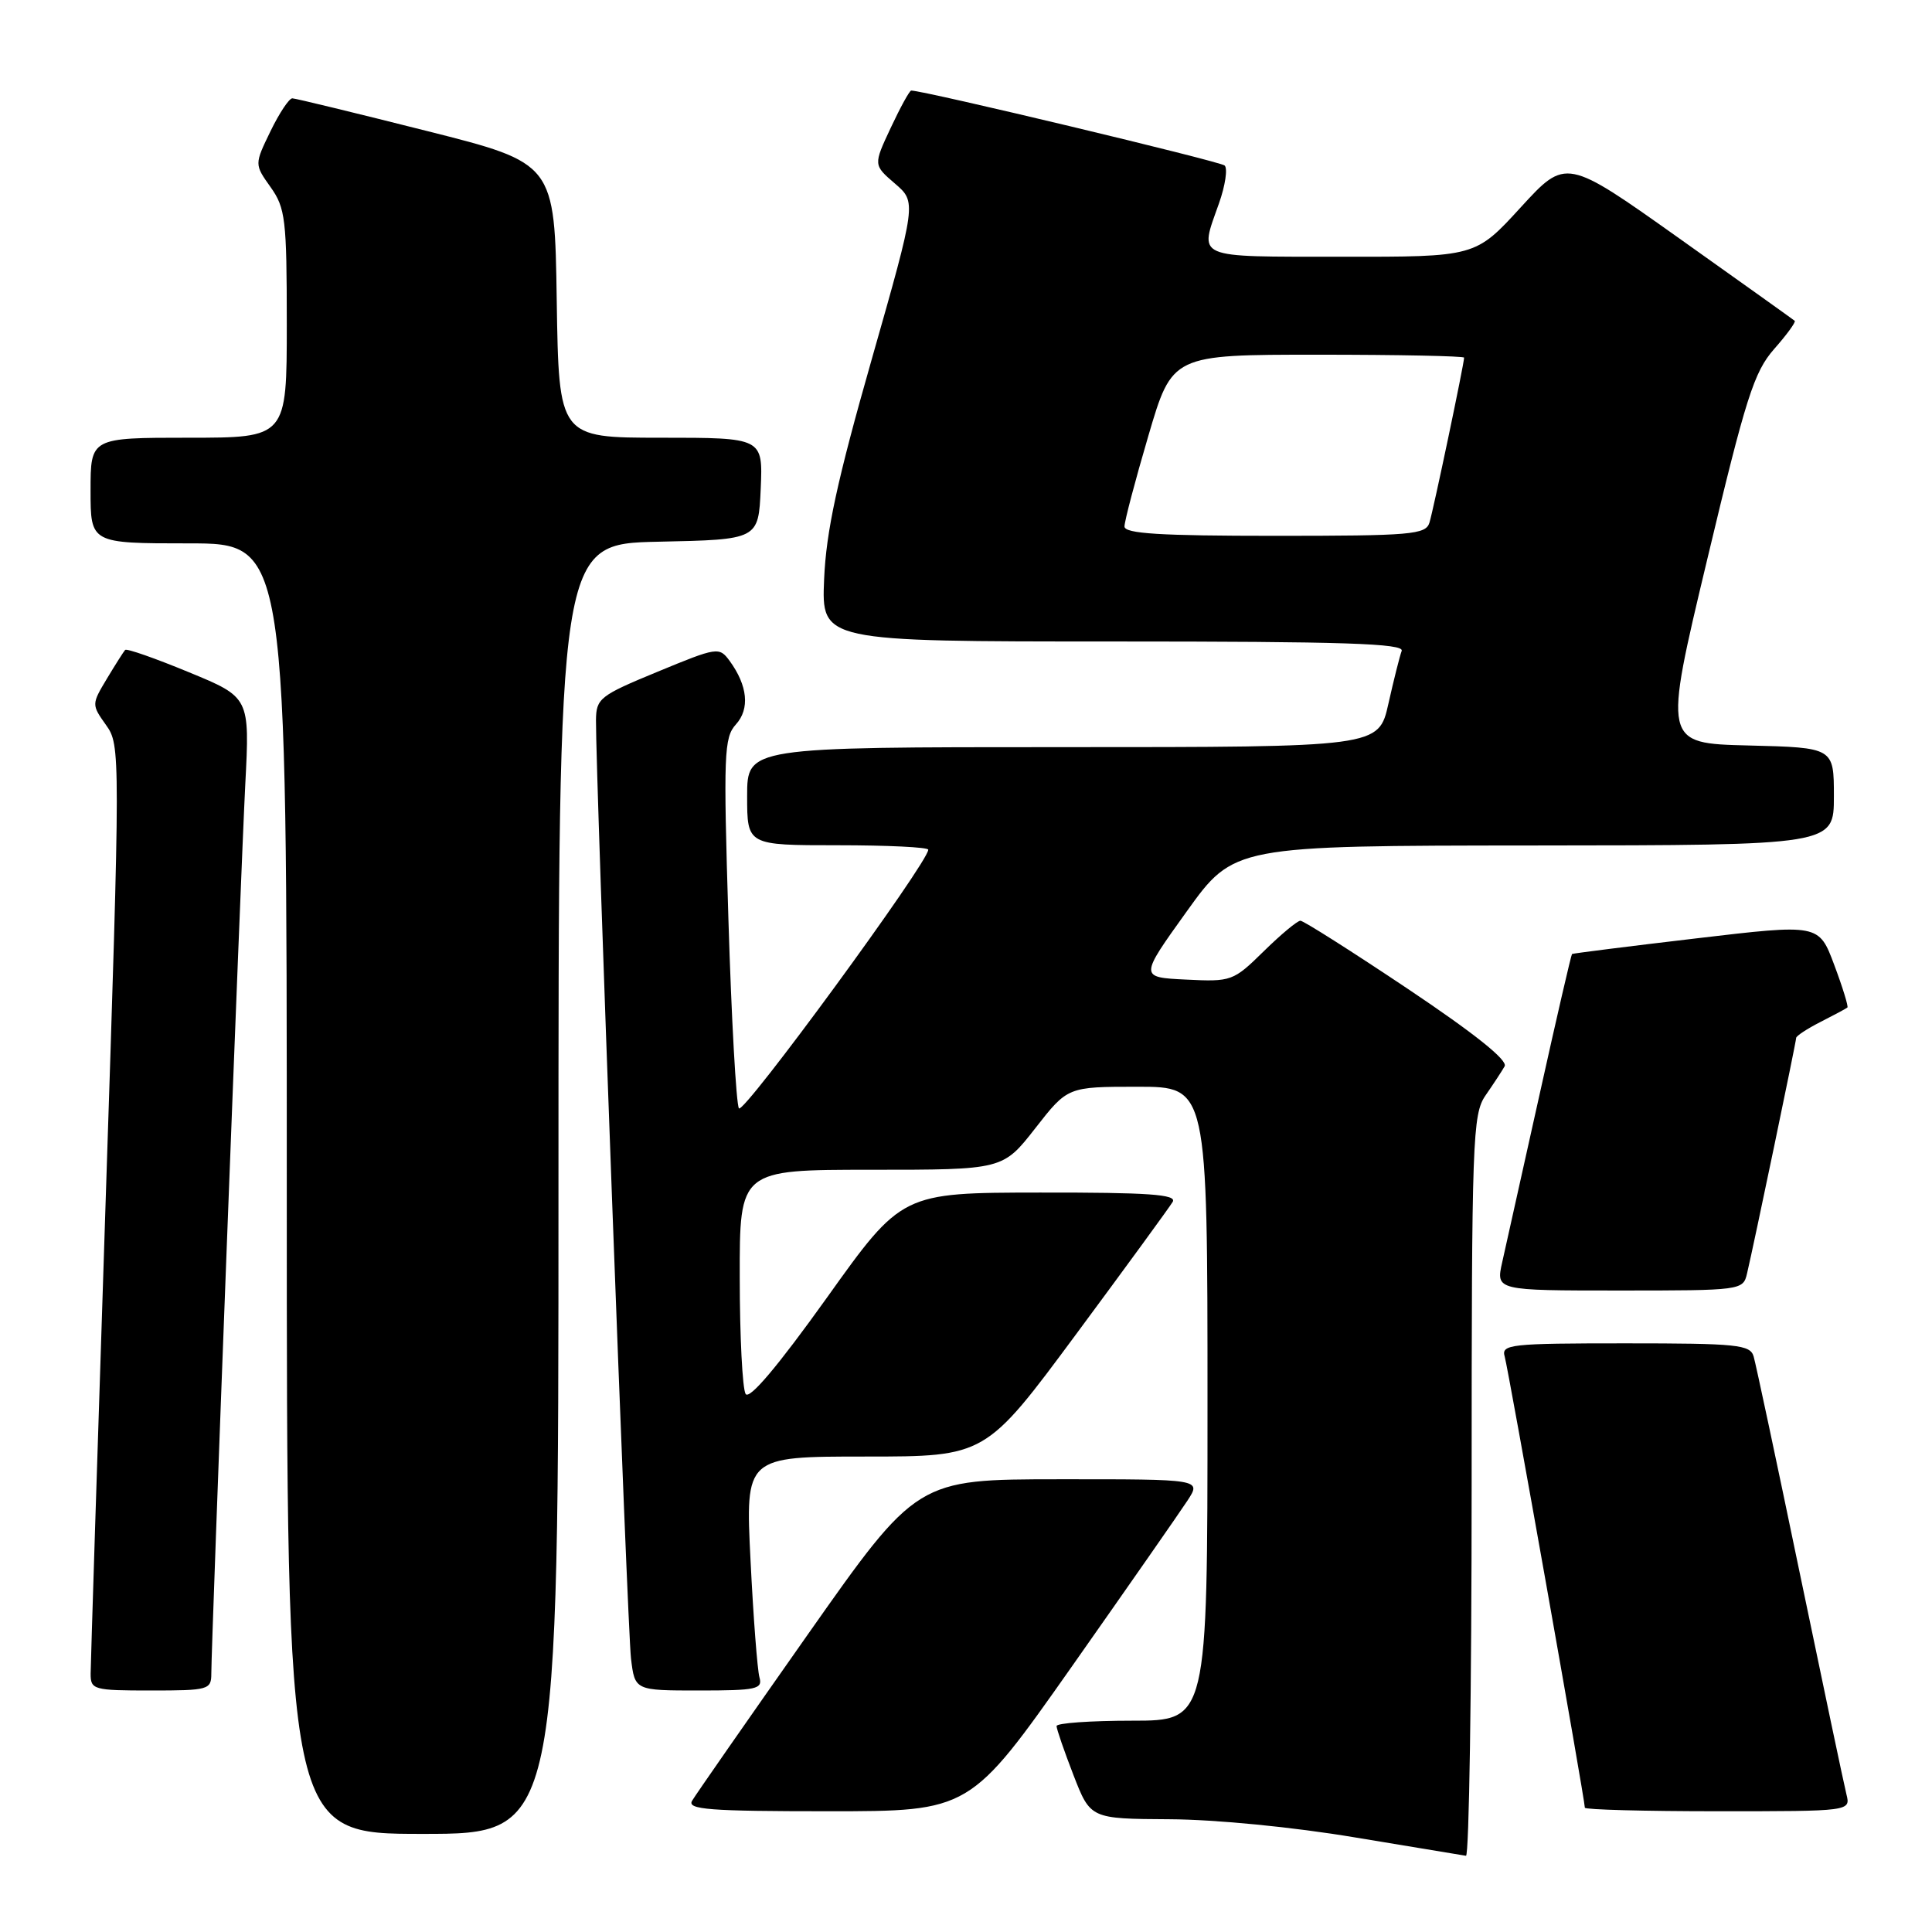 <?xml version="1.0" encoding="UTF-8" standalone="no"?>
<!DOCTYPE svg PUBLIC "-//W3C//DTD SVG 1.1//EN" "http://www.w3.org/Graphics/SVG/1.1/DTD/svg11.dtd" >
<svg xmlns="http://www.w3.org/2000/svg" xmlns:xlink="http://www.w3.org/1999/xlink" version="1.1" viewBox="0 0 256 256">
 <g >
 <path fill="currentColor"
d=" M 195.00 196.90 C 195.00 150.90 195.12 147.64 196.84 145.15 C 197.85 143.69 198.99 141.96 199.37 141.29 C 199.83 140.50 195.40 136.96 186.56 131.04 C 179.13 126.07 172.72 122.00 172.31 122.00 C 171.91 122.00 169.72 123.82 167.45 126.05 C 163.42 130.01 163.17 130.10 157.15 129.80 C 150.98 129.50 150.98 129.50 157.24 120.78 C 163.50 112.06 163.50 112.06 203.25 112.03 C 243.00 112.00 243.00 112.00 243.00 105.53 C 243.00 99.06 243.00 99.06 231.69 98.78 C 220.39 98.50 220.39 98.50 226.22 74.11 C 231.34 52.65 232.41 49.30 235.08 46.25 C 236.76 44.35 237.98 42.67 237.81 42.51 C 237.64 42.36 230.75 37.44 222.50 31.58 C 207.50 20.93 207.50 20.93 201.50 27.48 C 195.50 34.04 195.50 34.04 177.75 34.02 C 158.02 34.00 158.90 34.38 161.52 26.95 C 162.36 24.58 162.69 22.32 162.27 21.93 C 161.67 21.38 122.44 12.00 120.74 12.00 C 120.52 12.00 119.30 14.22 118.03 16.93 C 115.72 21.86 115.72 21.86 118.58 24.32 C 121.44 26.78 121.44 26.78 115.50 47.64 C 110.93 63.67 109.47 70.41 109.20 76.75 C 108.85 85.00 108.85 85.00 147.53 85.00 C 178.07 85.00 186.11 85.26 185.73 86.25 C 185.47 86.94 184.68 90.09 183.97 93.25 C 182.68 99.00 182.68 99.00 140.84 99.00 C 99.00 99.00 99.00 99.00 99.00 105.50 C 99.00 112.00 99.00 112.00 111.00 112.00 C 117.60 112.00 123.00 112.26 123.00 112.59 C 123.00 114.27 98.48 147.78 97.91 146.86 C 97.55 146.27 96.92 135.01 96.52 121.84 C 95.85 99.94 95.93 97.73 97.51 95.99 C 99.38 93.93 99.07 90.85 96.68 87.57 C 95.30 85.70 95.06 85.73 87.13 89.01 C 79.47 92.17 79.00 92.54 78.97 95.43 C 78.92 102.53 83.14 215.86 83.61 219.75 C 84.12 224.00 84.12 224.00 92.63 224.00 C 100.25 224.00 101.08 223.82 100.63 222.25 C 100.36 221.29 99.82 214.31 99.45 206.75 C 98.76 193.00 98.76 193.00 114.67 193.00 C 130.59 193.00 130.59 193.00 142.62 176.75 C 149.24 167.81 154.98 159.94 155.39 159.25 C 155.96 158.27 152.19 158.00 137.81 158.02 C 119.50 158.04 119.50 158.04 109.54 171.99 C 103.07 181.03 99.30 185.50 98.80 184.71 C 98.38 184.05 98.02 177.09 98.02 169.25 C 98.00 155.00 98.00 155.00 115.44 155.00 C 132.88 155.00 132.88 155.00 137.18 149.50 C 141.47 144.00 141.47 144.00 150.74 144.00 C 160.00 144.00 160.00 144.00 160.00 186.00 C 160.00 228.00 160.00 228.00 150.00 228.00 C 144.50 228.00 140.00 228.32 140.00 228.71 C 140.00 229.10 141.01 232.03 142.24 235.21 C 144.49 241.00 144.49 241.00 154.99 241.06 C 161.08 241.09 171.38 242.10 179.50 243.46 C 187.20 244.74 193.84 245.84 194.25 245.90 C 194.66 245.95 195.00 223.91 195.00 196.90 Z  M 74.00 157.53 C 74.00 72.06 74.00 72.06 87.25 71.78 C 100.50 71.50 100.50 71.50 100.80 64.75 C 101.09 58.00 101.09 58.00 87.57 58.00 C 74.05 58.00 74.05 58.00 73.77 39.81 C 73.50 21.62 73.50 21.62 56.50 17.34 C 47.15 14.98 39.16 13.04 38.74 13.03 C 38.32 13.01 37.01 14.98 35.84 17.39 C 33.71 21.78 33.71 21.78 35.85 24.79 C 37.82 27.56 38.00 29.07 38.00 42.90 C 38.00 58.00 38.00 58.00 25.00 58.00 C 12.00 58.00 12.00 58.00 12.00 65.00 C 12.00 72.00 12.00 72.00 25.00 72.00 C 38.00 72.00 38.00 72.00 38.00 157.50 C 38.00 243.00 38.00 243.00 56.00 243.00 C 74.00 243.00 74.00 243.00 74.00 157.53 Z  M 142.02 220.83 C 149.43 210.29 156.33 200.39 157.35 198.83 C 159.20 196.00 159.20 196.00 140.35 196.01 C 121.50 196.02 121.50 196.02 107.00 216.63 C 99.03 227.97 92.14 237.86 91.70 238.62 C 91.03 239.77 94.01 240.00 109.72 240.00 C 128.53 240.00 128.53 240.00 142.02 220.83 Z  M 244.66 237.75 C 244.35 236.51 241.58 223.35 238.49 208.50 C 235.41 193.65 232.65 180.71 232.37 179.75 C 231.92 178.17 230.22 178.00 215.37 178.00 C 200.12 178.00 198.90 178.13 199.38 179.75 C 199.85 181.36 210.00 238.47 210.00 239.53 C 210.00 239.79 217.92 240.00 227.61 240.00 C 245.22 240.00 245.22 240.00 244.66 237.75 Z  M 28.00 221.75 C 28.01 217.59 31.90 115.62 32.50 103.95 C 33.10 92.40 33.10 92.40 25.02 89.07 C 20.57 87.23 16.78 85.90 16.58 86.12 C 16.39 86.33 15.30 88.04 14.17 89.92 C 12.13 93.32 12.13 93.37 14.05 96.07 C 15.96 98.75 15.96 99.45 14.00 159.14 C 12.91 192.34 12.02 220.51 12.01 221.75 C 12.00 223.90 12.37 224.00 20.00 224.00 C 27.63 224.00 28.00 223.90 28.00 221.75 Z  M 231.49 168.75 C 232.39 164.95 238.00 138.04 238.00 137.53 C 238.00 137.27 239.46 136.31 241.25 135.40 C 243.04 134.49 244.63 133.64 244.79 133.50 C 244.94 133.37 244.16 130.82 243.04 127.84 C 241.01 122.42 241.01 122.42 224.76 124.34 C 215.82 125.39 208.41 126.33 208.30 126.41 C 208.19 126.50 206.25 134.88 204.00 145.03 C 201.74 155.19 199.51 165.19 199.05 167.25 C 198.21 171.00 198.21 171.00 214.59 171.00 C 230.74 171.00 230.97 170.97 231.49 168.75 Z  M 149.00 69.76 C 149.00 69.07 150.42 63.67 152.16 57.76 C 155.32 47.00 155.32 47.00 174.66 47.00 C 185.30 47.00 194.00 47.18 194.00 47.39 C 194.00 48.21 189.93 67.58 189.41 69.25 C 188.92 70.84 187.04 71.00 168.93 71.00 C 153.70 71.00 149.00 70.71 149.00 69.76 Z "/>
</g>
</svg>